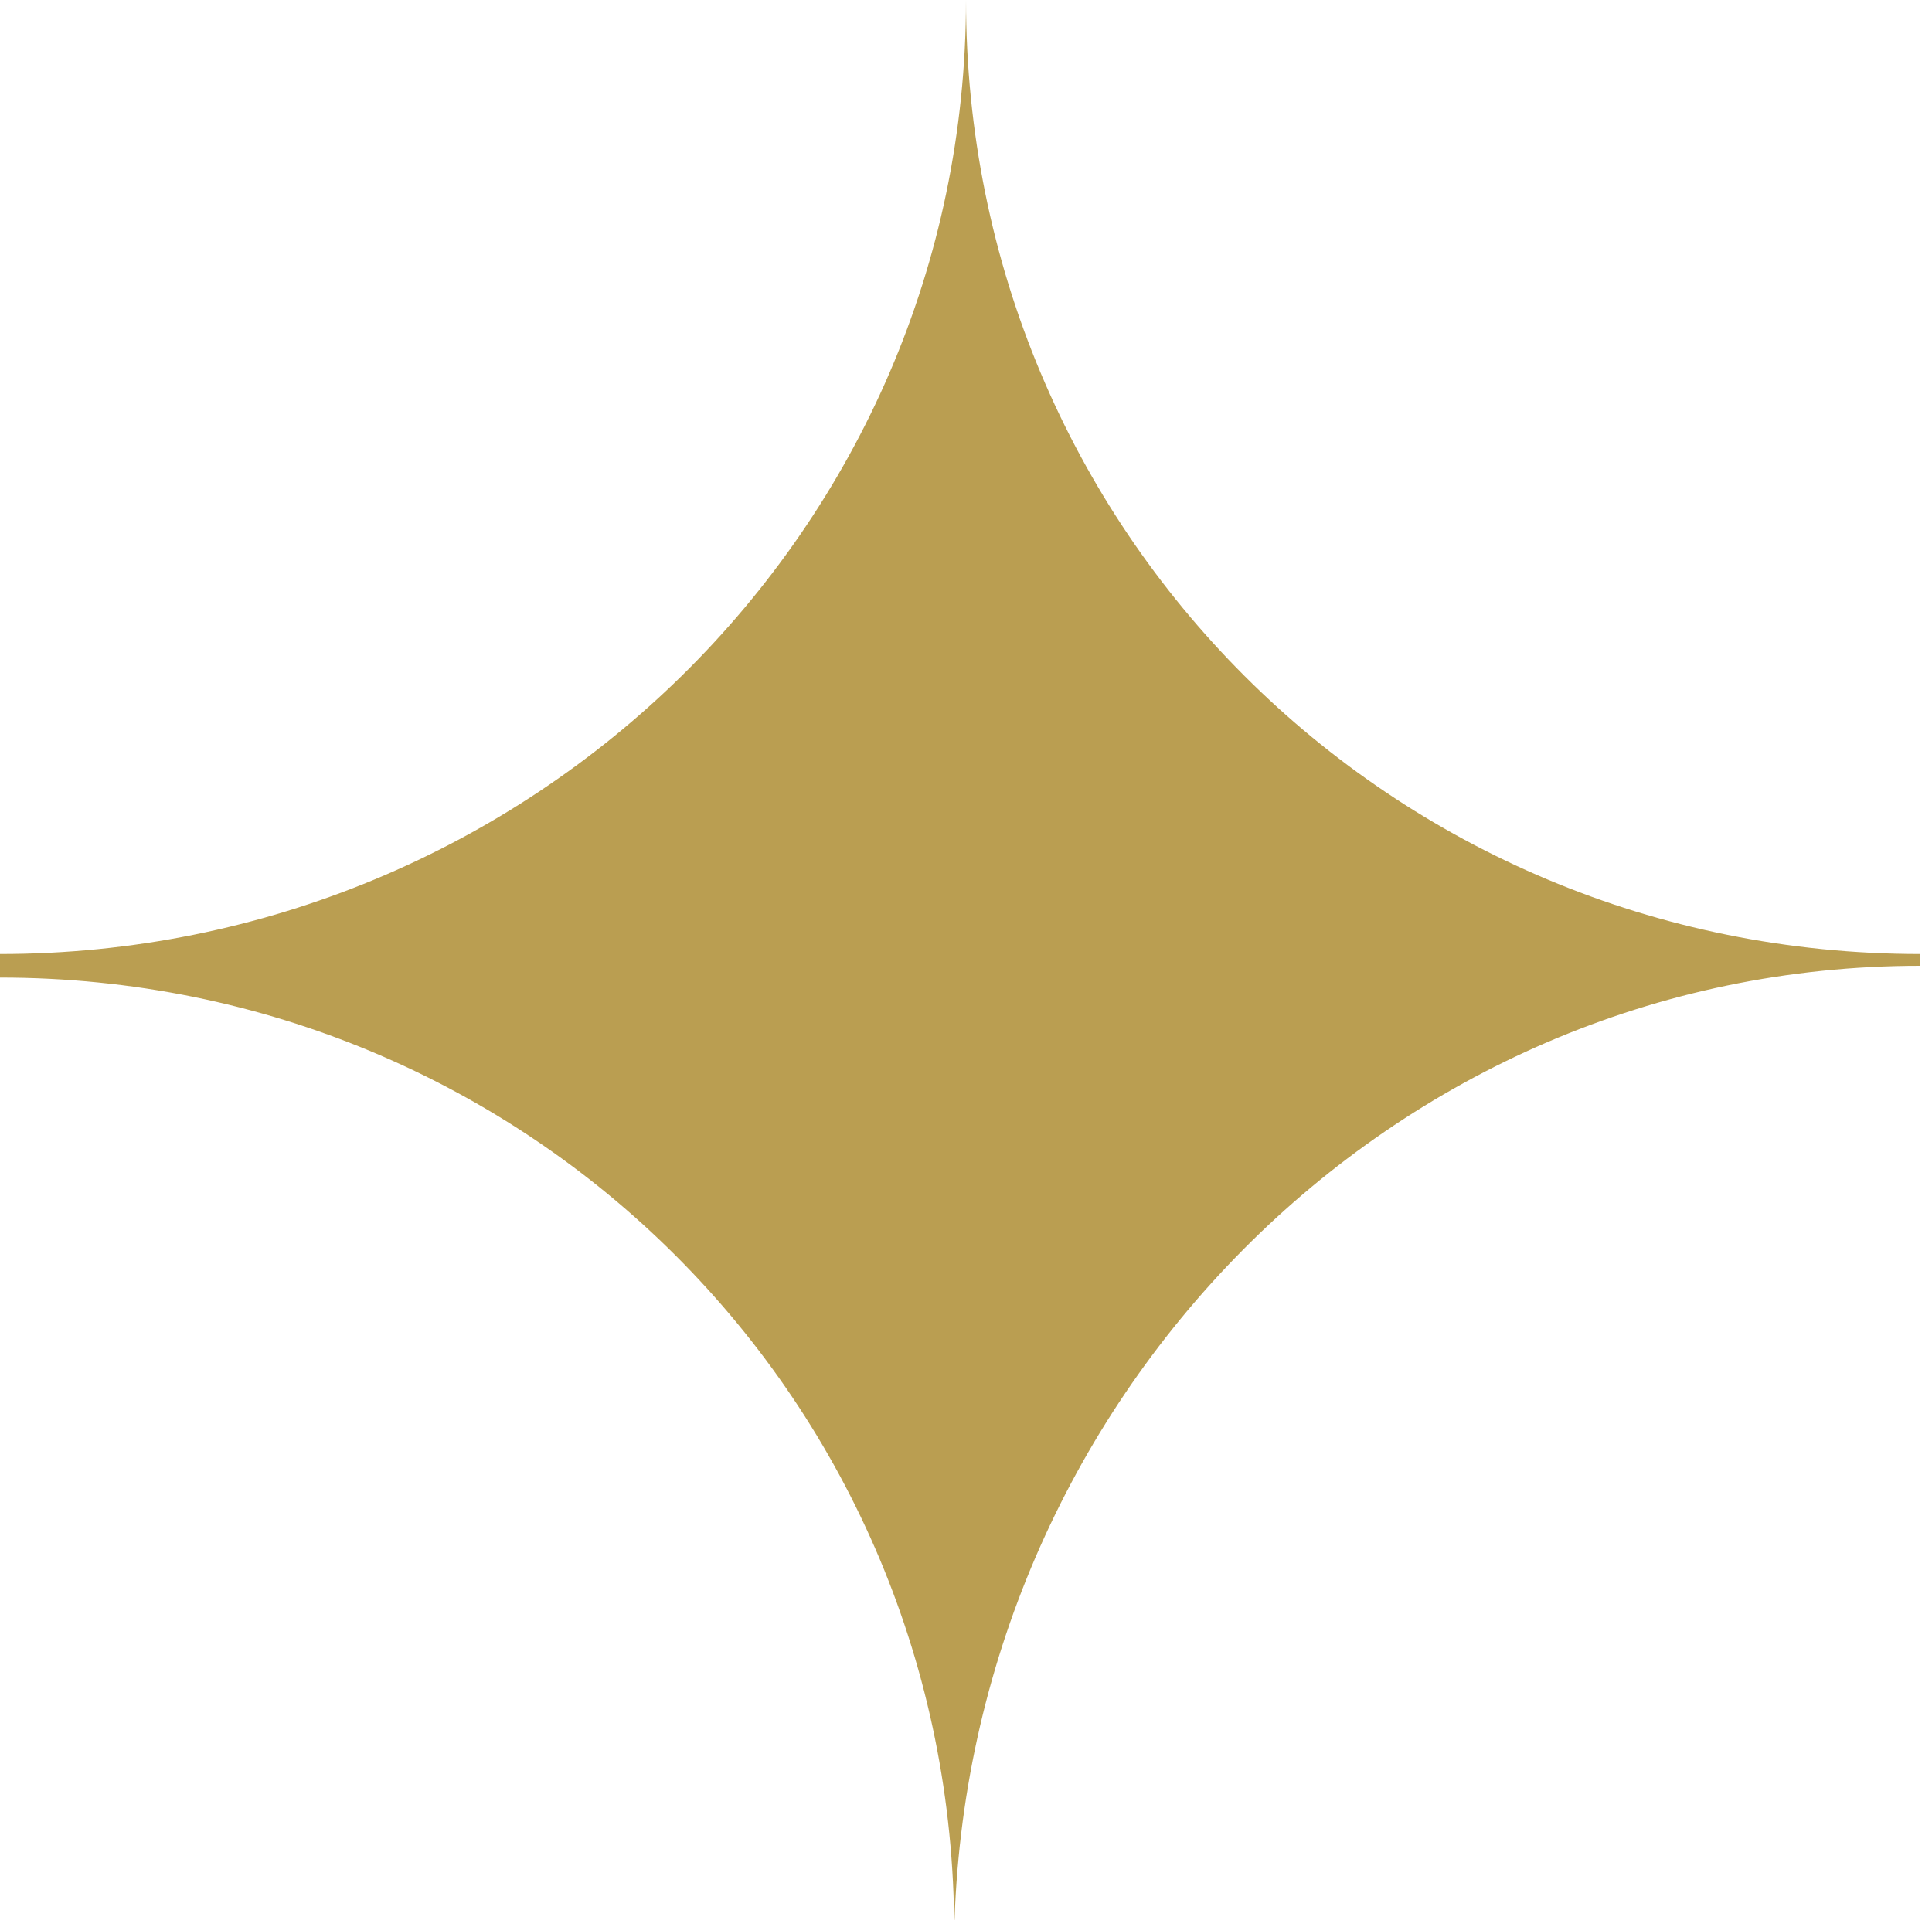 <?xml version="1.0" encoding="utf-8"?>
<!-- Generator: Adobe Illustrator 19.1.1, SVG Export Plug-In . SVG Version: 6.00 Build 0)  -->
<svg version="1.1" id="Layer_1" xmlns="http://www.w3.org/2000/svg" xmlns:xlink="http://www.w3.org/1999/xlink" x="0px" y="0px"
	 viewBox="0 0 16.4 16.3" style="enable-background:new 0 0 16.4 16.3;" xml:space="preserve">
<style type="text/css">
	.st0{fill:#BA9E51;}
</style>
<path class="st0" d="M16.3,8.2C16.3,8.2,16.3,8.2,16.3,8.2C16.3,8.2,16.4,8.2,16.3,8.2c0-0.1,0-0.1,0-0.1c-4.5,0-8.1-3.6-8.1-8.1
	c0,0,0,0,0,0c0,4.5-3.7,8.1-8.2,8.1c0,0,0,0,0,0c0,0,0,0,0,0.1c0,0,0,0,0,0.1c4.5,0,8.1,3.6,8.1,8.1c0,0,0,0,0,0
	C8.2,11.9,11.8,8.2,16.3,8.2z"/>
</svg>
